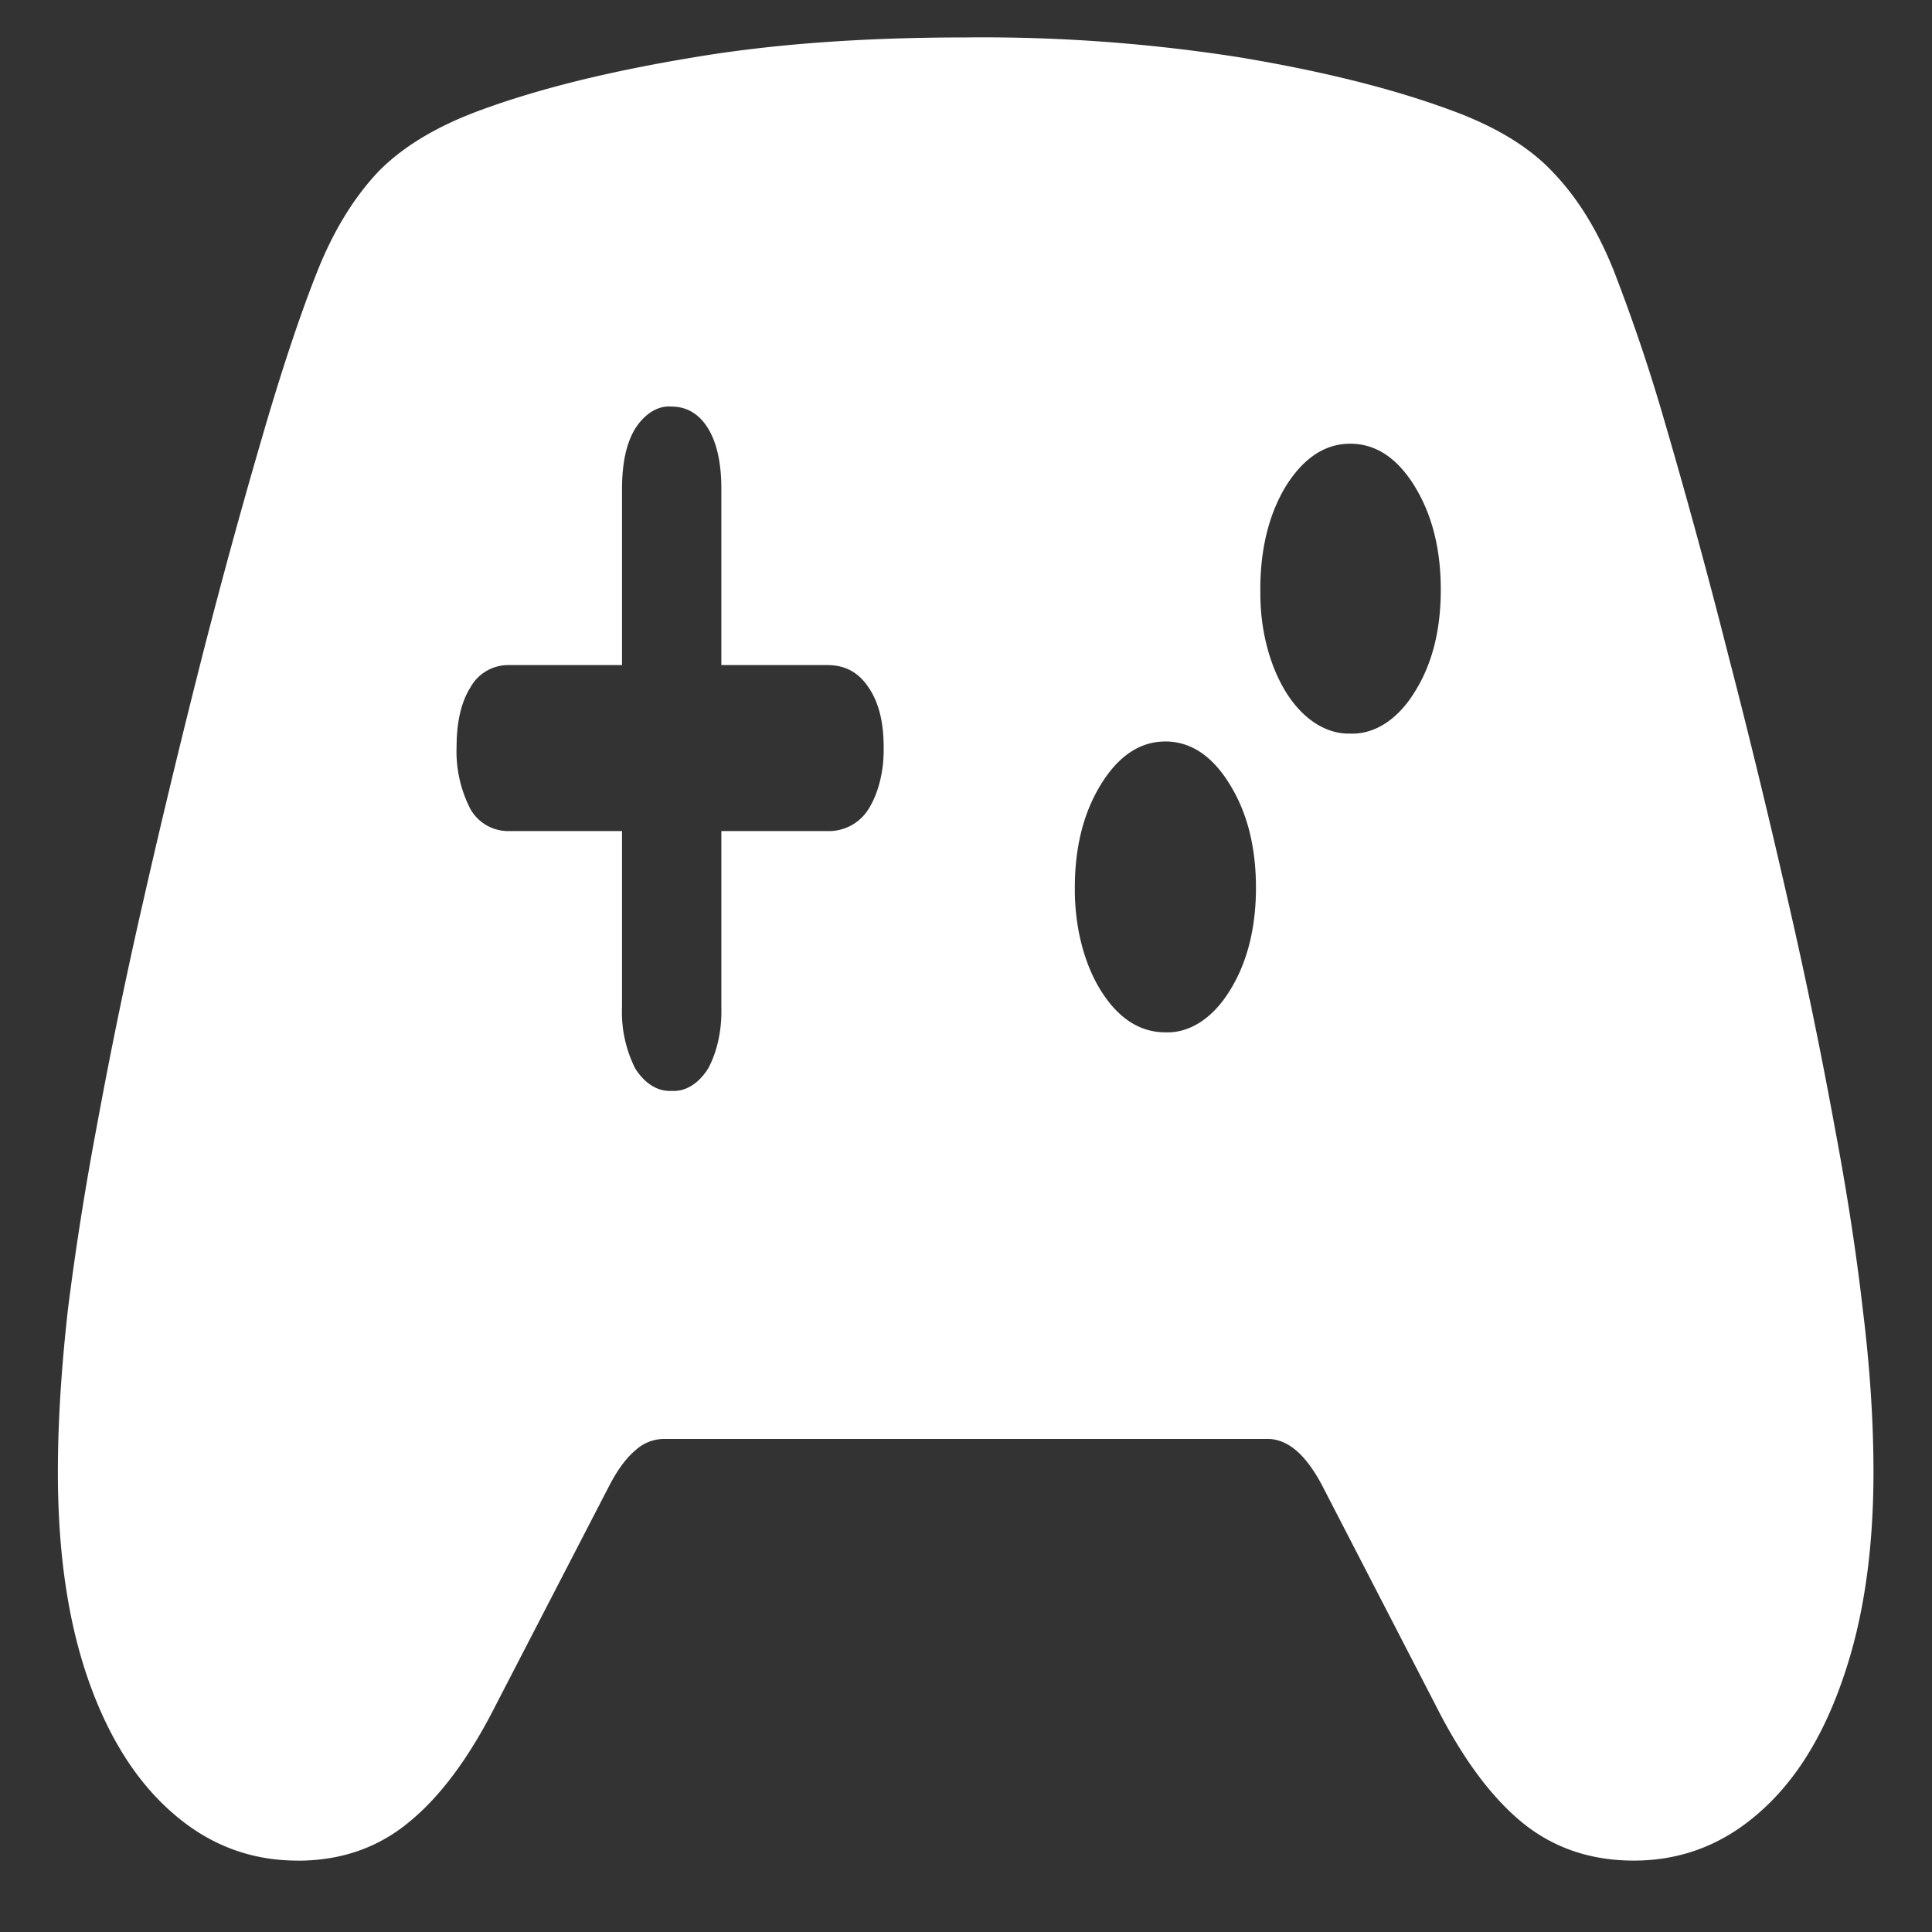 <svg xmlns="http://www.w3.org/2000/svg" width="24" height="24"><rect width="100%" height="100%" fill="#333333" stroke="none"/><path style="stroke:none;fill-rule:nonzero;fill:#fff;fill-opacity:1" d="M5.672 9.273c0-.304.058-.554.172-.734a.535.535 0 0 1 .476-.277h1.407V6.074c0-.32.054-.57.164-.75.12-.187.285-.289.453-.273.191 0 .344.094.453.273.11.18.164.434.164.75v2.188h1.32c.219 0 .387.093.508.277.125.18.188.43.188.734.007.29-.059.57-.188.778a.58.58 0 0 1-.508.273h-1.32v2.188c.008.277-.05.55-.164.761-.121.192-.285.29-.453.278-.168.011-.332-.086-.453-.278a1.552 1.552 0 0 1-.164-.761v-2.188H6.32a.54.54 0 0 1-.476-.273 1.563 1.563 0 0 1-.172-.778Zm7.68 1.754c0-.507.109-.937.328-1.289.218-.351.484-.527.797-.527.316 0 .582.18.796.527.22.352.329.782.329 1.29 0 .503-.11.937-.329 1.284-.21.34-.5.524-.796.512-.313 0-.579-.168-.797-.511-.215-.34-.332-.805-.328-1.286Zm2.304-3.703c0-.504.106-.937.32-1.289.22-.348.485-.523.797-.523.317 0 .582.176.797.523.22.356.328.785.328 1.29 0 .507-.109.933-.328 1.277-.21.34-.5.523-.797.511-.296.008-.585-.175-.796-.511-.211-.34-.329-.801-.32-1.278Zm-11.96 15.79c.534 0 .995-.157 1.382-.477.39-.317.75-.801 1.078-1.45l1.414-2.734c.106-.203.215-.348.328-.441a.527.527 0 0 1 .344-.137h7.508c.113 0 .23.043.344.137.113.093.222.238.328.437l1.414 2.738c.328.649.684 1.133 1.07 1.45.39.32.856.476 1.39.476.595 0 1.114-.203 1.563-.601.45-.395.793-.95 1.04-1.676.25-.723.374-1.574.374-2.547 0-.625-.043-1.297-.132-2.016-.082-.718-.2-1.48-.352-2.285a63.415 63.415 0 0 0-.578-2.8c-.234-1.024-.48-2.043-.742-3.051a82.848 82.848 0 0 0-.79-2.899 22.455 22.455 0 0 0-.632-1.875c-.2-.5-.45-.906-.758-1.226-.3-.32-.73-.575-1.281-.774-.735-.27-1.606-.484-2.617-.652A20.603 20.603 0 0 0 12 .465c-1.25 0-2.383.078-3.398.25-1.012.168-1.883.379-2.618.648-.55.2-.98.457-1.289.774-.3.32-.55.726-.75 1.226-.199.5-.41 1.125-.632 1.875a82.877 82.877 0 0 0-.797 2.899 122.813 122.813 0 0 0-.735 3.05 64.967 64.967 0 0 0-.578 2.801c-.152.805-.27 1.567-.36 2.285-.081.723-.124 1.391-.124 2.016 0 .977.12 1.824.367 2.547.25.727.598 1.281 1.047 1.676.449.398.969.601 1.562.601Zm0 0"/></svg>